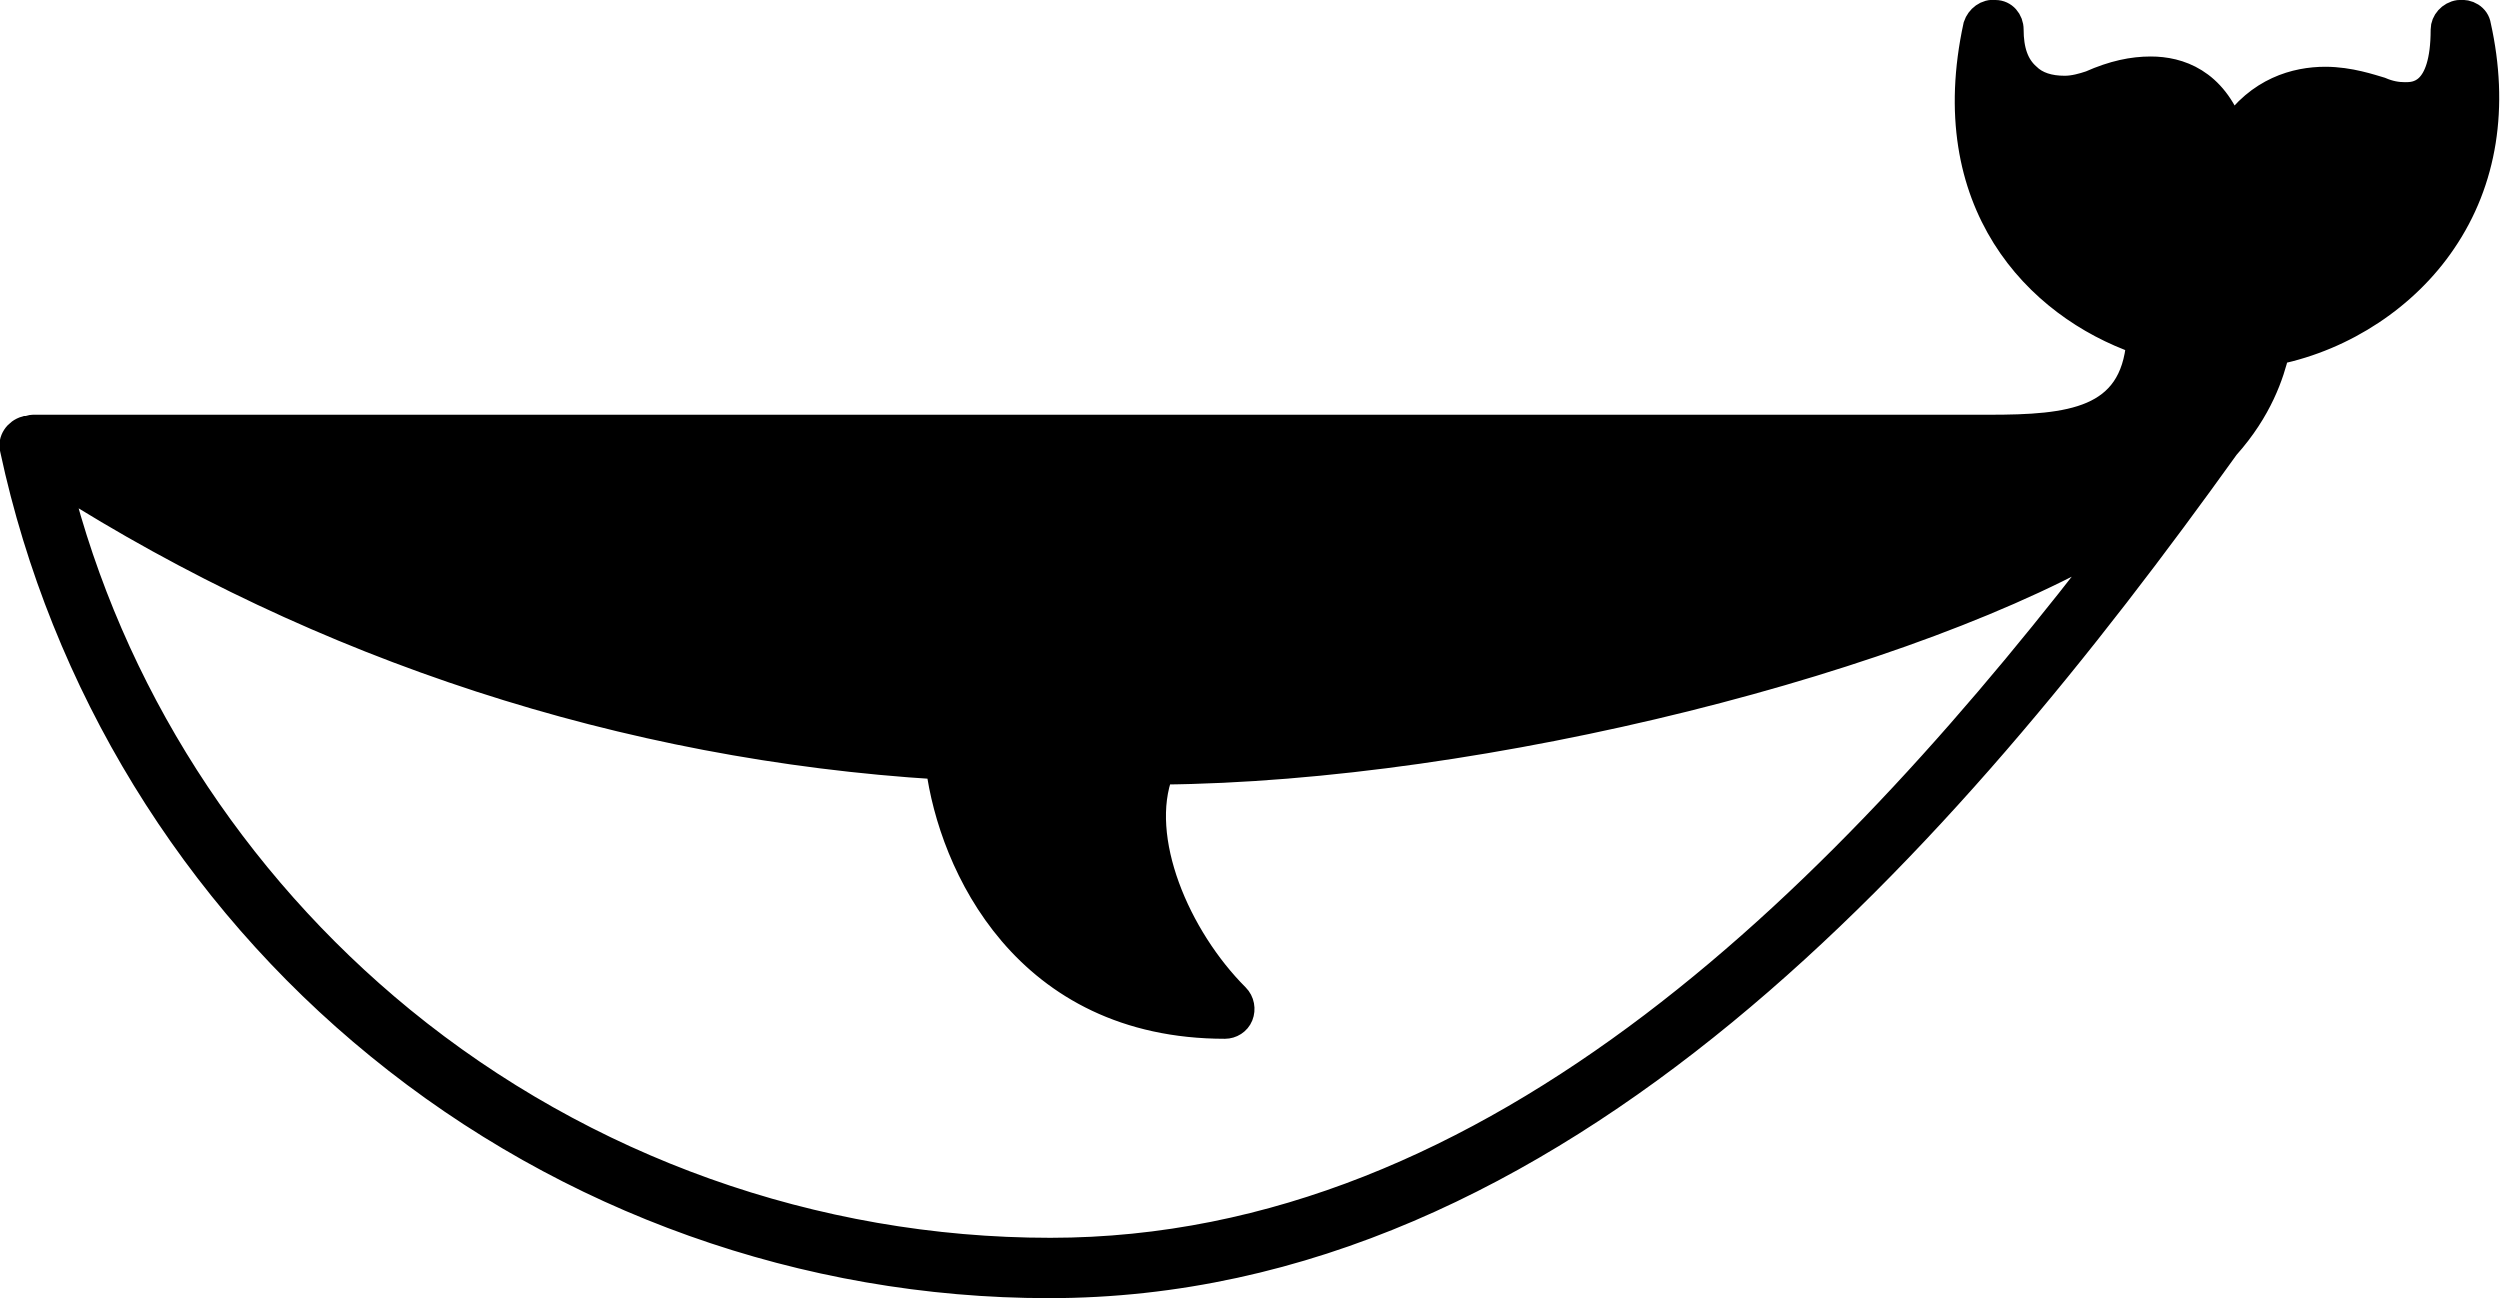 <?xml version="1.0" encoding="utf-8"?>
<!-- Generator: Adobe Illustrator 19.2.1, SVG Export Plug-In . SVG Version: 6.00 Build 0)  -->
<svg version="1.1" id="Layer_1" xmlns="http://www.w3.org/2000/svg" xmlns:xlink="http://www.w3.org/1999/xlink" x="0px" y="0px"
	 width="194.7px" height="101.1px" viewBox="0 0 194.7 101.1" style="enable-background:new 0 0 194.7 101.1;" xml:space="preserve"
	>
<style type="text/css">
	.st0{stroke:#000000;stroke-width:2;stroke-miterlimit:10;}
</style>
<path id="fish" class="st0" d="M193,2c-0.1-0.7-0.8-1.1-1.5-1s-1.2,0.7-1.2,1.3c0,5.1-2.2,5.1-3,5.1c-0.6,0-1.2-0.1-1.9-0.4
	c-0.7-0.2-2.4-0.8-4.3-0.8c-2.3,0-5.2,0.8-7.3,3.9c-1.4-3.8-4.1-4.7-6.3-4.7c-1.4,0-2.9,0.3-4.7,1.1c-0.6,0.2-1.3,0.4-2,0.4
	c-1.2,0-2.2-0.3-2.9-1c-0.9-0.8-1.3-2-1.3-3.6c0-0.7-0.5-1.3-1.2-1.3c-0.7-0.1-1.3,0.4-1.5,1c-3,13.8,4.7,21.8,12.7,24.6
	c-0.5,6.2-5.4,6.7-11.7,6.7H2.7c-0.2,0-0.3,0-0.5,0.1c-0.1,0-0.1,0-0.2,0c-0.7,0.2-1.2,0.9-1,1.6c3.9,18.2,14,34.7,28.5,46.5
	c14.7,12,33.2,18.6,52.2,18.6c39.7,0,69.9-34.9,91.7-65.3c2.6-2.9,3.5-5.7,3.9-7.4c5.3-1.1,10.1-4.3,13-8.6
	C193.5,14.1,194.4,8.3,193,2z M81.8,97.4c-18.4,0-36.3-6.4-50.5-18C18.1,68.6,8.6,53.8,4.5,37.4c20.6,13.1,44.2,20.8,68.6,22.3
	c1,7.6,6.7,20.2,22.3,20.2c0.5,0,1-0.3,1.2-0.8s0.1-1.1-0.3-1.5c-4.6-4.6-7.9-12.3-5.9-17.5c25.1-0.2,58.9-8.8,74.7-18.4
	C144.2,69.1,116.7,97.4,81.8,97.4z"/>
</svg>
